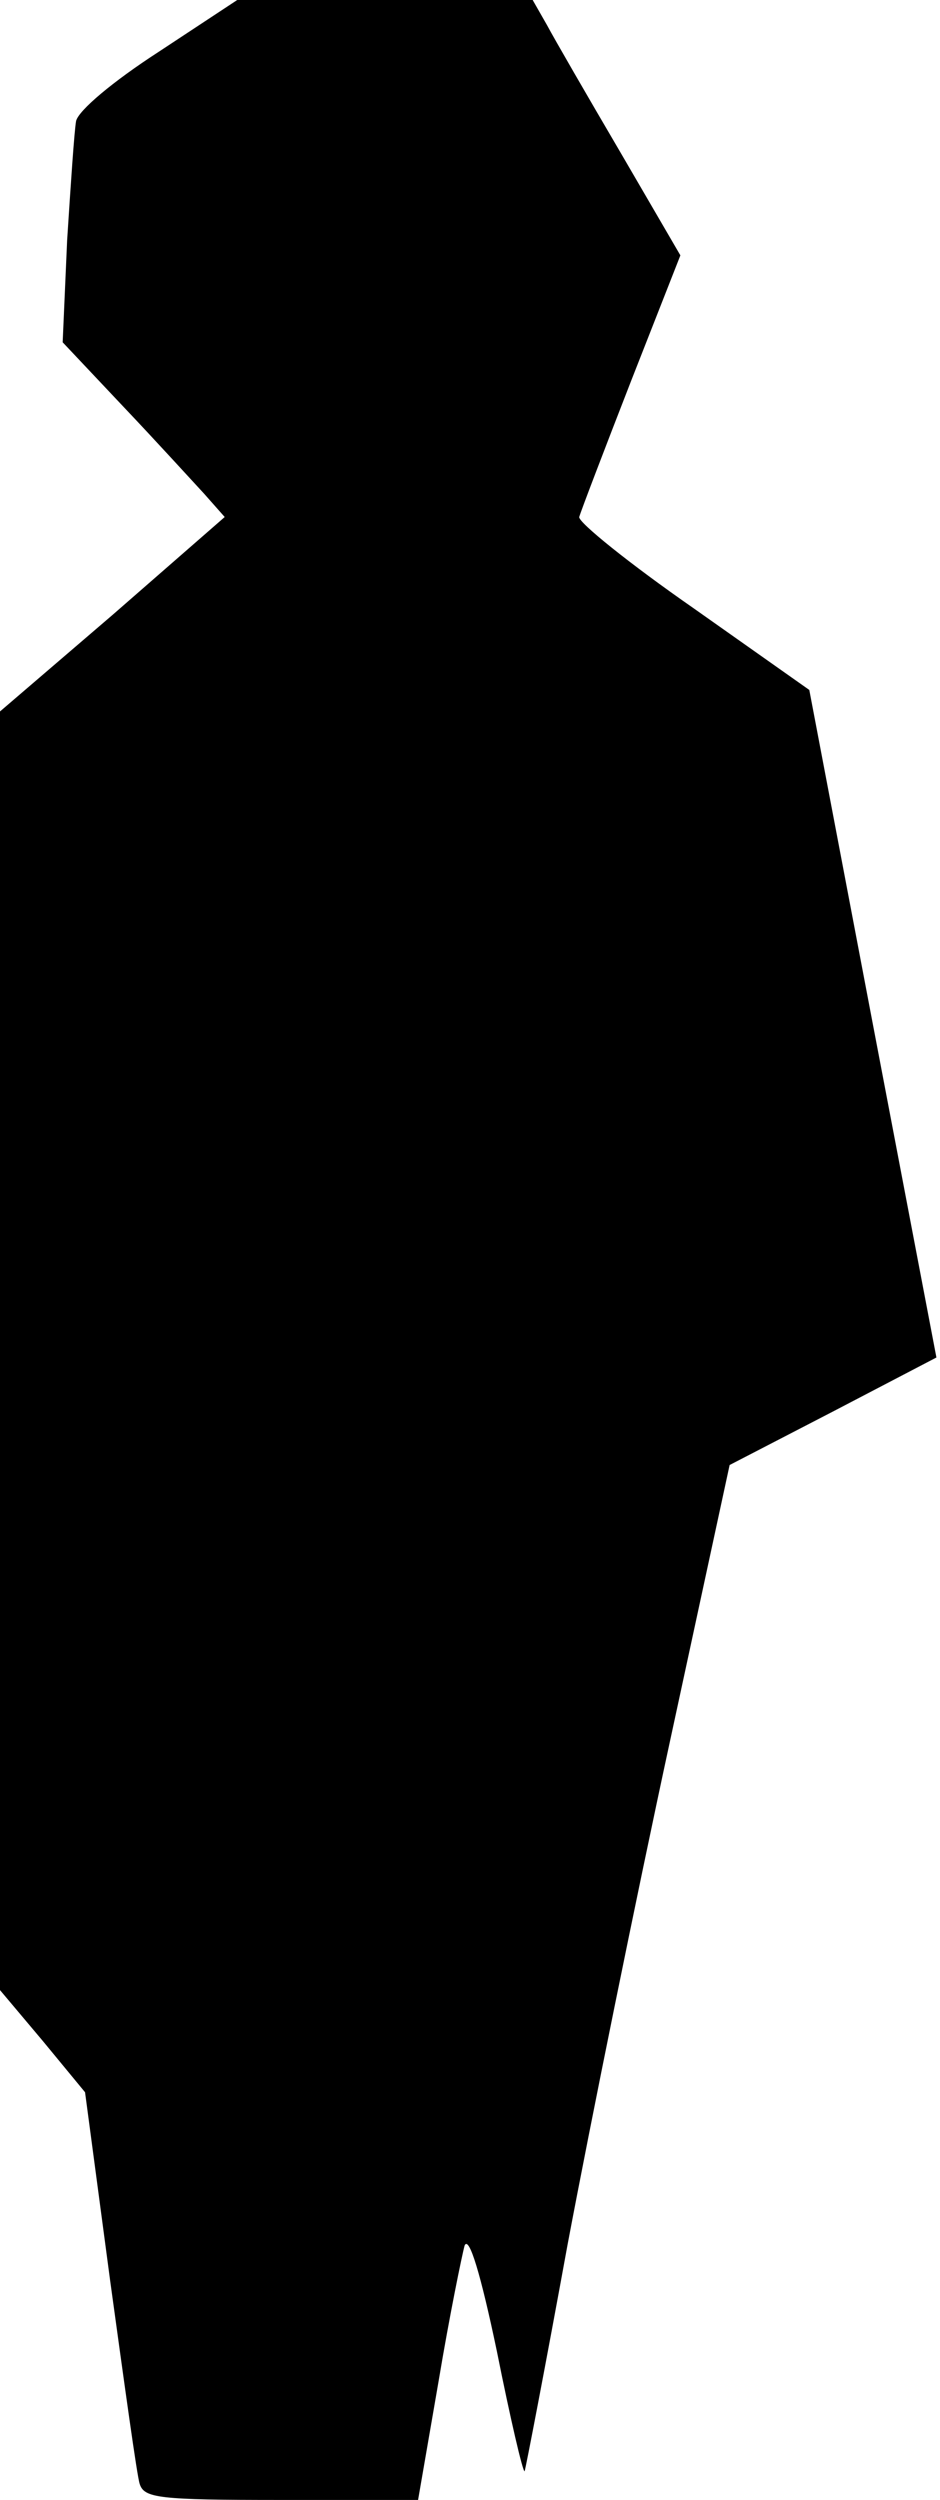 <?xml version="1.0" standalone="no"?>
<!DOCTYPE svg PUBLIC "-//W3C//DTD SVG 20010904//EN"
 "http://www.w3.org/TR/2001/REC-SVG-20010904/DTD/svg10.dtd">
<svg version="1.0" xmlns="http://www.w3.org/2000/svg"
 width="105pt" height="279pt" viewBox="0 0 105 279"
 preserveAspectRatio="xMidYMid meet">
<g transform="translate(0,279) scale(0.1,-0.1)"
fill="#000000" stroke="none">
<path fill="#000000" stroke="none" d="M177 2732 c-51 -33 -89 -65 -92 -77 -2
-11 -6 -71 -10 -133 l-5 -114 67 -71 c38 -40 78 -84 91 -98 l23 -26 -125 -109
-126 -108 0 -713 0 -714 48 -57 47 -57 28 -210 c16 -116 30 -218 33 -227 5
-16 21 -18 158 -18 l153 0 23 133 c12 72 26 140 29 151 5 11 18 -32 36 -118
15 -75 29 -135 31 -134 1 2 23 116 48 253 26 138 77 389 114 560 l67 310 116
60 115 60 -71 372 -71 373 -129 91 c-72 50 -129 96 -128 102 2 7 28 75 58 152
l55 140 -67 115 c-37 63 -74 127 -82 142 l-16 28 -165 0 -165 0 -88 -58z"/>
</g>
</svg>
